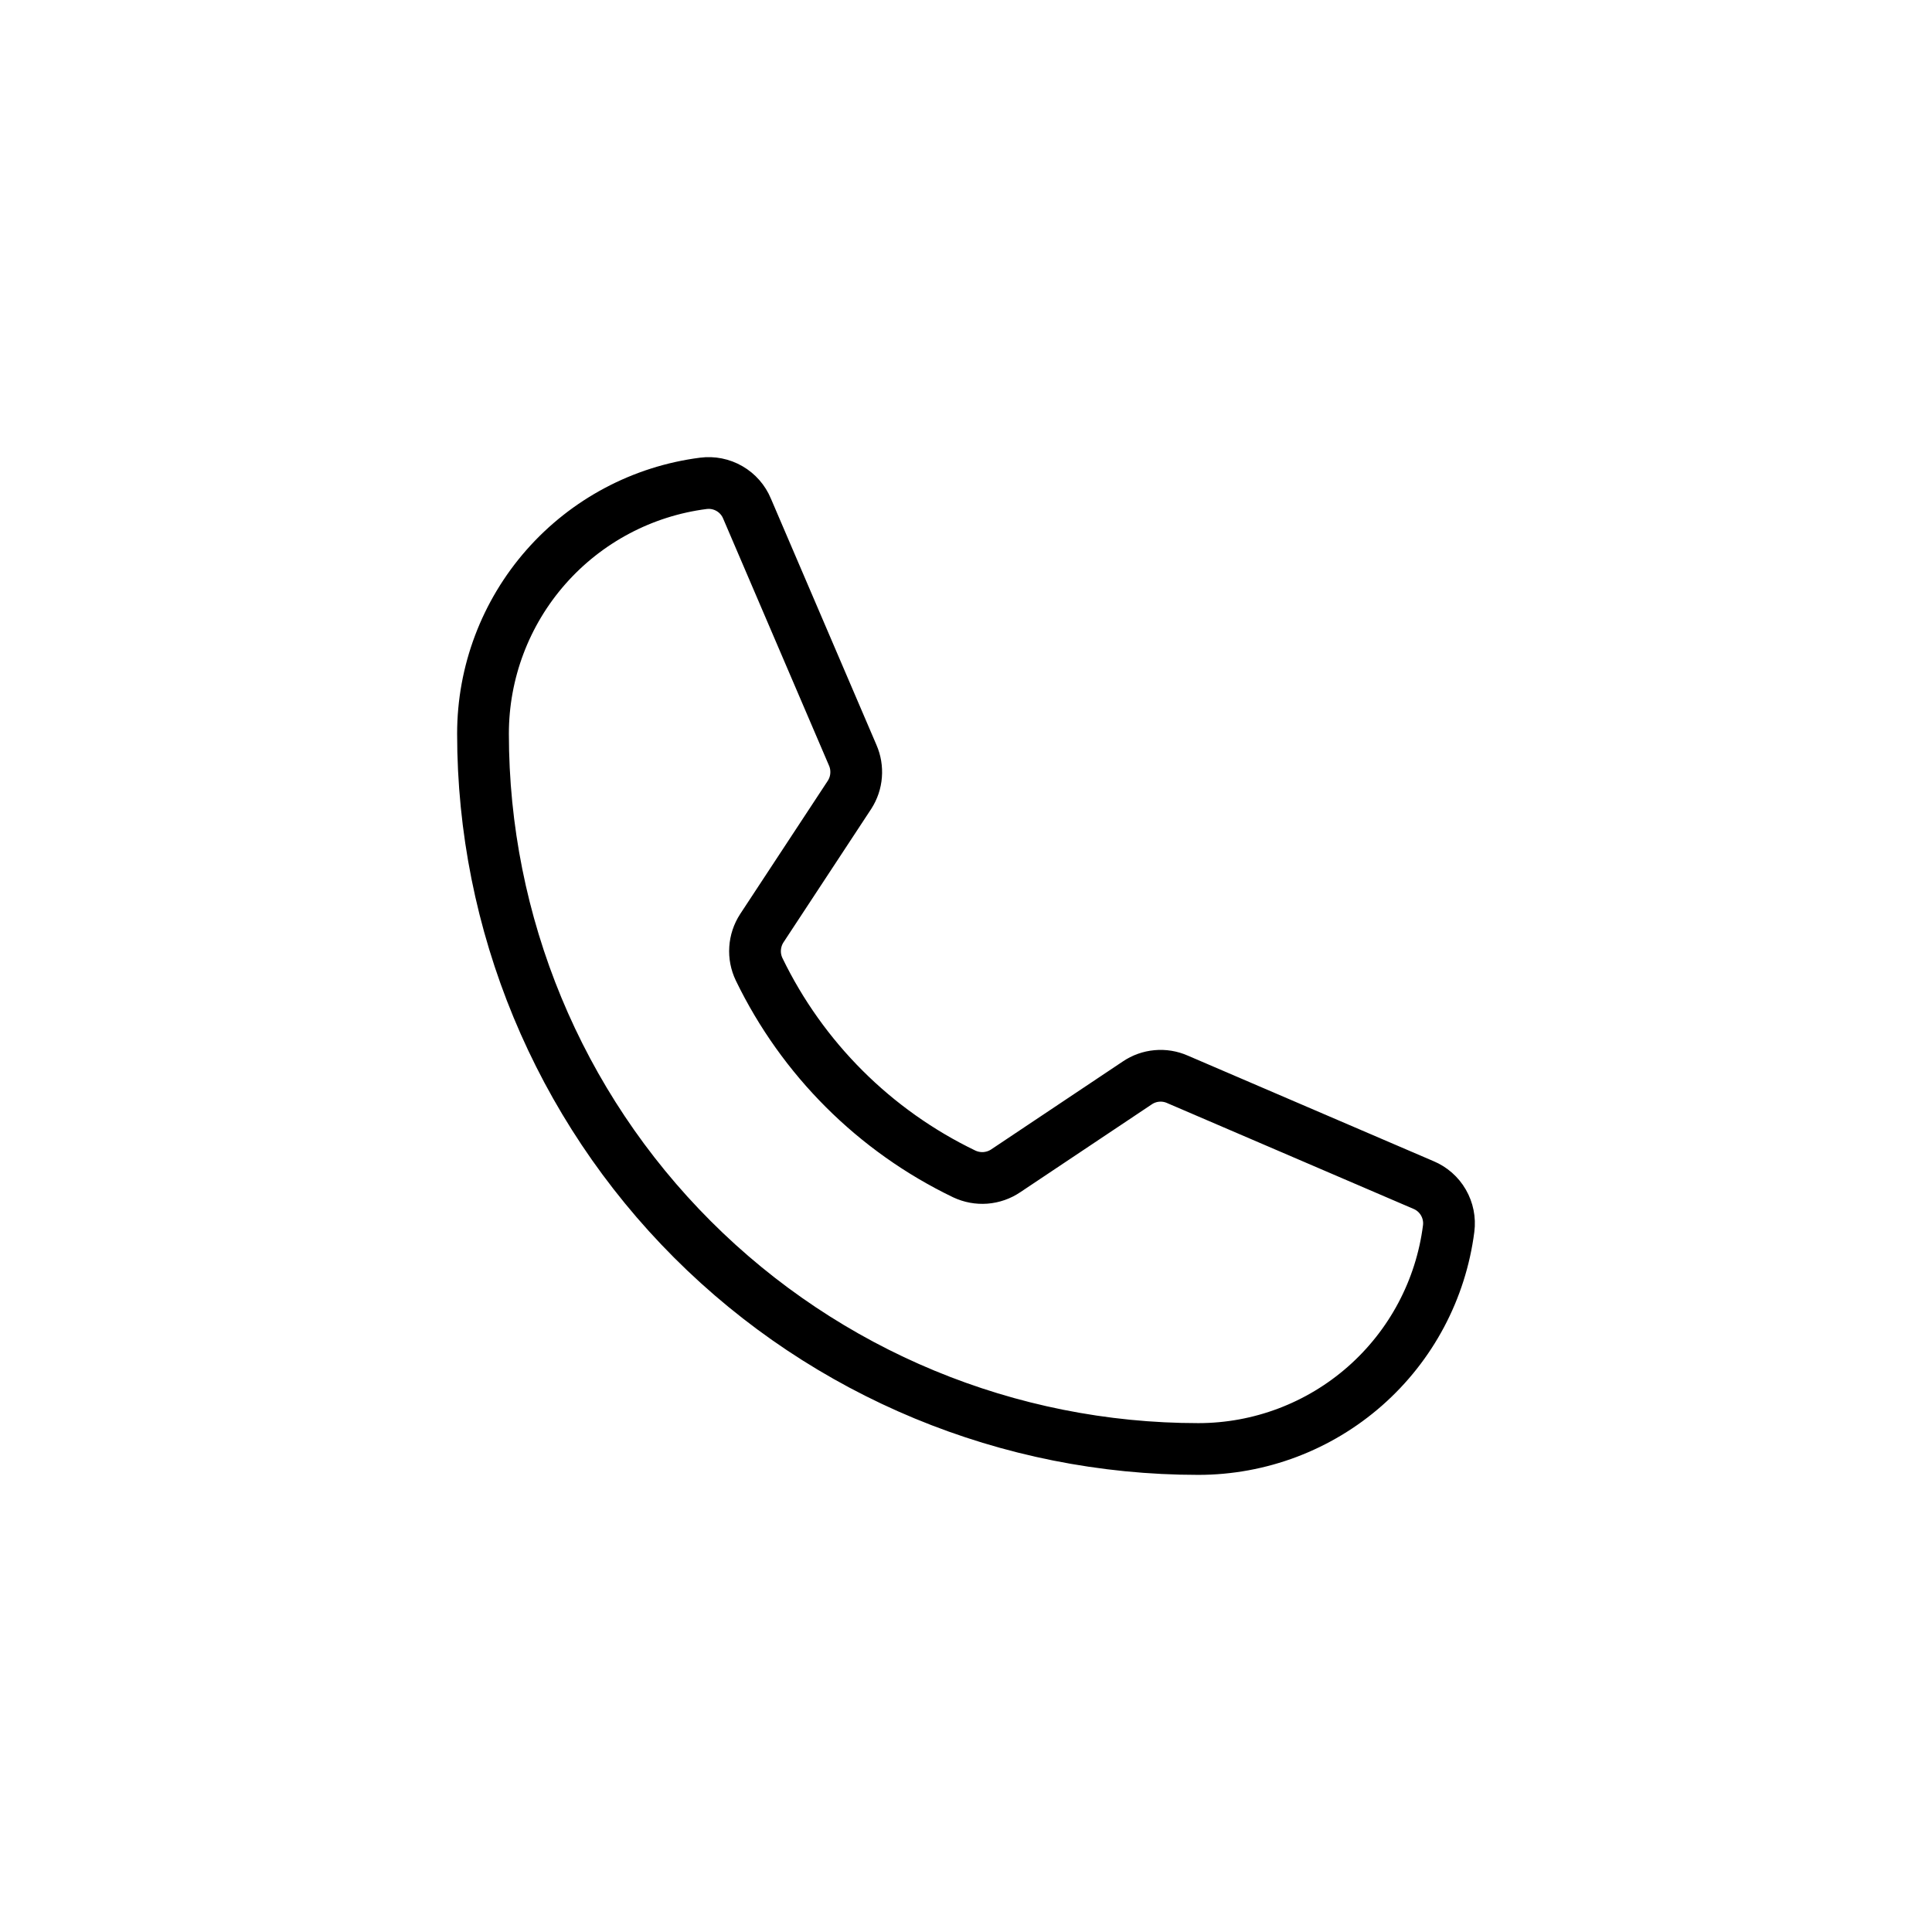 <svg width="56" height="56" viewBox="0 0 56 56" fill="none" xmlns="http://www.w3.org/2000/svg">
<g clip-path="url(#clip0_79_203)">
<path d="M22.004 28.096C23.259 30.688 25.354 32.778 27.949 34.027C28.141 34.117 28.352 34.157 28.564 34.141C28.775 34.124 28.978 34.054 29.154 33.935L32.965 31.389C33.133 31.275 33.328 31.205 33.531 31.187C33.733 31.168 33.937 31.201 34.124 31.283L41.258 34.347C41.502 34.448 41.706 34.627 41.838 34.856C41.97 35.084 42.024 35.35 41.99 35.612C41.764 37.377 40.903 38.999 39.567 40.175C38.231 41.351 36.513 42 34.733 42C29.235 42 23.961 39.816 20.073 35.927C16.184 32.039 14 26.765 14 21.267C14 19.487 14.649 17.769 15.825 16.433C17.001 15.098 18.623 14.236 20.388 14.01C20.65 13.976 20.916 14.03 21.144 14.162C21.373 14.294 21.552 14.498 21.653 14.742L24.717 21.892C24.797 22.075 24.83 22.275 24.814 22.475C24.799 22.674 24.734 22.866 24.626 23.035L22.08 26.907C21.967 27.082 21.9 27.284 21.887 27.492C21.873 27.7 21.914 27.908 22.004 28.096V28.096Z" stroke="black" stroke-width="1.5" stroke-linecap="round" stroke-linejoin="round"/>
</g>
<defs>
<clipPath id="clip0_79_203">
<rect width="56" height="56" fill="white"/>
</clipPath>
</defs>
</svg>
